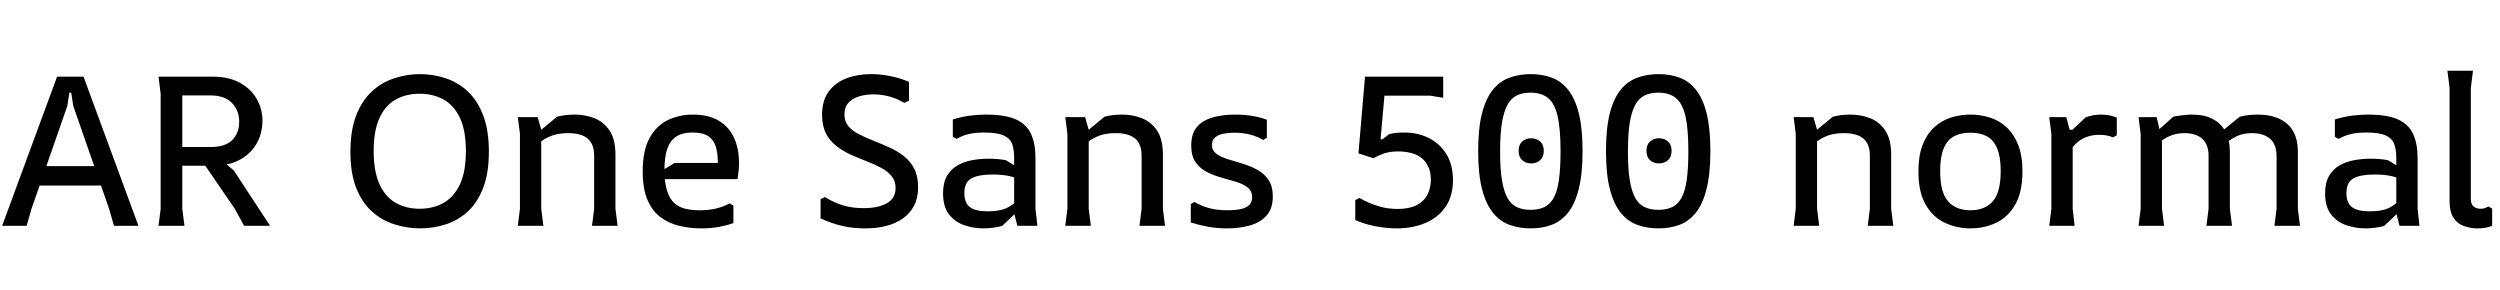 <svg xmlns="http://www.w3.org/2000/svg" xmlns:xlink="http://www.w3.org/1999/xlink" width="281.664" height="32.64"><path fill="black" d="M3 25.44L0.24 25.44L6.43 8.64L9.41 8.64L15.60 25.44L12.84 25.44L12.29 23.52L8.26 11.95L8.02 10.44L7.82 10.44L7.58 11.95L3.55 23.52L3 25.44ZM12.58 20.90L3.24 20.90L3.24 18.72L12.58 18.72L12.58 20.90ZM20.78 25.44L17.86 25.44L18.10 23.52L18.10 10.56L17.86 8.64L24.02 8.64Q25.78 8.64 27.02 9.32Q28.27 10.01 28.92 11.14Q29.57 12.26 29.57 13.61L29.57 13.61Q29.57 14.54 29.26 15.43Q28.94 16.32 28.27 17.05Q27.60 17.78 26.53 18.23Q25.46 18.67 23.95 18.67L23.95 18.67L20.54 18.67L20.54 23.52L20.78 25.44ZM30.43 25.44L27.50 25.44L26.45 23.52L22.51 17.76L24.65 17.76L26.35 19.22L30.43 25.44ZM20.54 10.75L20.54 16.56L23.76 16.56Q25.39 16.56 26.17 15.77Q26.95 14.98 26.95 13.73L26.95 13.73Q26.95 12.43 26.12 11.59Q25.30 10.75 23.71 10.75L23.71 10.75L20.54 10.75ZM47.33 25.73L47.33 25.73Q45.86 25.73 44.45 25.28Q43.03 24.84 41.92 23.84Q40.80 22.85 40.14 21.19Q39.48 19.54 39.48 17.11L39.48 17.11Q39.48 14.66 40.14 12.98Q40.80 11.30 41.92 10.28Q43.03 9.26 44.45 8.81Q45.86 8.35 47.33 8.35L47.33 8.35Q48.79 8.35 50.18 8.81Q51.58 9.26 52.68 10.28Q53.78 11.30 54.43 12.98Q55.08 14.66 55.08 17.11L55.08 17.11Q55.08 19.51 54.43 21.18Q53.78 22.85 52.69 23.84Q51.60 24.84 50.21 25.28Q48.82 25.73 47.33 25.73ZM47.28 23.52L47.28 23.52Q48.79 23.52 49.97 22.86Q51.14 22.20 51.82 20.77Q52.49 19.34 52.49 17.02L52.49 17.02Q52.49 14.71 51.82 13.28Q51.14 11.86 49.97 11.21Q48.79 10.56 47.28 10.56L47.28 10.56Q45.77 10.56 44.59 11.21Q43.42 11.86 42.76 13.28Q42.10 14.71 42.10 17.02L42.10 17.02Q42.10 19.32 42.76 20.76Q43.42 22.20 44.59 22.86Q45.77 23.52 47.28 23.52ZM69.58 25.44L66.70 25.44L66.94 23.52L66.94 17.52Q66.94 16.25 66.22 15.62Q65.50 15.00 64.01 15.00L64.01 15.00Q62.98 15.00 62.24 15.26Q61.51 15.53 61.03 15.89Q60.55 16.25 60.29 16.54L60.29 16.54L60.29 15.19L62.76 13.15Q63.22 13.03 63.71 12.97Q64.20 12.91 64.73 12.91L64.73 12.91Q65.93 12.91 66.97 13.32Q68.02 13.73 68.68 14.71Q69.34 15.70 69.34 17.45L69.34 17.45L69.34 23.52L69.58 25.44ZM61.22 25.44L58.34 25.44L58.58 23.52L58.58 15.07L58.34 13.20L60.58 13.20L60.98 14.62L60.98 23.52L61.22 25.44ZM72.41 19.32L72.41 19.32Q72.41 16.94 73.19 15.54Q73.97 14.14 75.26 13.52Q76.56 12.91 78.07 12.91L78.07 12.91Q79.80 12.91 80.95 13.58Q82.10 14.26 82.68 15.48Q83.26 16.70 83.26 18.38L83.26 18.38Q83.26 18.89 83.21 19.31Q83.16 19.73 83.09 20.18L83.09 20.18L73.85 20.18L73.85 19.66L76.01 18.36L80.88 18.36Q80.88 17.30 80.65 16.54Q80.42 15.77 79.81 15.35Q79.20 14.93 78.02 14.93L78.02 14.93Q76.85 14.93 76.15 15.41Q75.46 15.89 75.16 16.82Q74.86 17.76 74.86 19.13L74.86 19.13Q74.86 20.62 75.17 21.54Q75.48 22.46 76.02 22.92Q76.56 23.38 77.27 23.53Q77.98 23.69 78.79 23.69L78.79 23.69Q79.82 23.69 80.65 23.50Q81.48 23.30 82.20 22.92L82.20 22.92L82.63 23.16L82.63 25.13Q81.91 25.39 81.02 25.56Q80.14 25.73 78.98 25.73L78.98 25.73Q77.74 25.73 76.56 25.45Q75.38 25.18 74.45 24.49Q73.51 23.81 72.96 22.55Q72.41 21.29 72.41 19.32ZM97.56 25.73L97.56 25.73Q96.10 25.75 94.79 25.43Q93.48 25.10 92.45 24.60L92.45 24.60L92.45 22.44L92.95 22.20Q93.89 22.80 94.92 23.12Q95.95 23.45 97.30 23.45L97.30 23.45Q98.95 23.45 99.92 22.90Q100.90 22.34 100.90 21.19L100.90 21.19Q100.90 20.38 100.45 19.84Q100.01 19.30 99.26 18.90Q98.52 18.50 97.64 18.17Q96.77 17.83 95.88 17.44Q94.99 17.04 94.25 16.46Q93.50 15.89 93.06 15.04Q92.62 14.18 92.62 12.94L92.62 12.94Q92.62 11.33 93.36 10.32Q94.10 9.31 95.35 8.83Q96.60 8.35 98.14 8.35L98.14 8.35Q99.19 8.35 100.28 8.57Q101.38 8.78 102.41 9.22L102.41 9.22L102.41 11.35L101.88 11.59Q101.09 11.11 100.20 10.87Q99.31 10.63 98.40 10.63L98.40 10.63Q97.54 10.63 96.79 10.86Q96.05 11.09 95.59 11.58Q95.14 12.07 95.14 12.89L95.14 12.89Q95.14 13.68 95.58 14.21Q96.02 14.74 96.77 15.12Q97.51 15.50 98.40 15.85Q99.29 16.20 100.18 16.60Q101.06 16.99 101.81 17.57Q102.55 18.14 103.00 19.00Q103.44 19.85 103.44 21.10L103.44 21.10Q103.44 22.30 102.98 23.17Q102.53 24.05 101.72 24.61Q100.92 25.18 99.86 25.45Q98.81 25.73 97.56 25.73ZM116.88 25.44L114.62 25.44L114.26 24.02L114.26 17.78Q114.26 16.87 114.04 16.24Q113.81 15.60 113.08 15.26Q112.34 14.93 110.86 14.93L110.86 14.93Q109.99 14.93 109.25 15.08Q108.50 15.24 107.76 15.65L107.76 15.65L107.35 15.41L107.35 13.46Q108.41 13.13 109.36 13.02Q110.30 12.91 111.07 12.91L111.07 12.91Q113.26 12.91 114.47 13.46Q115.68 14.02 116.17 15.11Q116.66 16.20 116.66 17.78L116.66 17.78L116.66 23.52L116.88 25.44ZM110.78 25.73L110.78 25.73Q109.70 25.73 108.66 25.38Q107.62 25.03 106.93 24.17Q106.25 23.30 106.25 21.79L106.25 21.79Q106.25 20.59 106.69 19.82Q107.14 19.06 107.87 18.64Q108.60 18.22 109.51 18.05Q110.42 17.88 111.34 17.88L111.34 17.88Q111.86 17.88 112.36 17.92Q112.85 17.95 113.33 18.05L113.33 18.05L114.86 18.98L114.86 20.26Q114.22 19.92 113.48 19.79Q112.75 19.66 111.84 19.66L111.84 19.66Q110.23 19.66 109.44 20.10Q108.65 20.54 108.65 21.77L108.65 21.77Q108.65 22.85 109.27 23.33Q109.90 23.81 111.26 23.81L111.26 23.81Q112.78 23.81 113.63 23.33Q114.48 22.85 114.94 22.18L114.94 22.18L115.30 23.18L112.90 25.46Q112.42 25.58 111.88 25.66Q111.34 25.73 110.78 25.73ZM131.26 25.44L128.38 25.44L128.62 23.52L128.62 17.52Q128.62 16.25 127.90 15.62Q127.18 15.00 125.69 15.00L125.69 15.00Q124.66 15.00 123.92 15.26Q123.19 15.53 122.71 15.89Q122.23 16.25 121.97 16.54L121.97 16.54L121.97 15.19L124.44 13.15Q124.90 13.03 125.39 12.97Q125.88 12.91 126.41 12.91L126.41 12.91Q127.61 12.91 128.65 13.32Q129.70 13.73 130.36 14.71Q131.02 15.70 131.02 17.45L131.02 17.45L131.02 23.52L131.26 25.44ZM122.90 25.44L120.02 25.44L120.26 23.52L120.26 15.07L120.02 13.20L122.26 13.20L122.66 14.62L122.66 23.52L122.90 25.44ZM142.73 13.49L142.73 13.49L142.73 15.53L142.32 15.77Q141.67 15.38 140.87 15.17Q140.06 14.95 139.06 14.95L139.06 14.95Q138.43 14.95 137.86 15.06Q137.28 15.17 136.91 15.47Q136.54 15.77 136.54 16.32L136.54 16.32Q136.54 16.94 137.04 17.32Q137.54 17.69 138.32 17.93Q139.10 18.17 139.98 18.43Q140.86 18.70 141.64 19.12Q142.42 19.54 142.91 20.26Q143.40 20.98 143.40 22.13L143.40 22.13Q143.40 23.52 142.69 24.30Q141.98 25.08 140.82 25.40Q139.66 25.73 138.29 25.73L138.29 25.73Q136.97 25.73 135.92 25.51Q134.88 25.30 134.16 25.06L134.16 25.06L134.16 22.99L134.57 22.75Q135.24 23.16 136.13 23.42Q137.02 23.69 138.36 23.69L138.36 23.69Q139.08 23.69 139.69 23.58Q140.30 23.47 140.69 23.15Q141.07 22.82 141.07 22.22L141.07 22.22Q141.07 21.53 140.58 21.13Q140.09 20.74 139.31 20.50Q138.53 20.26 137.65 20.02Q136.78 19.78 135.98 19.38Q135.19 18.98 134.70 18.28Q134.21 17.57 134.21 16.39L134.21 16.39Q134.21 15.34 134.60 14.66Q135.00 13.99 135.71 13.61Q136.42 13.22 137.32 13.07Q138.22 12.91 139.18 12.91L139.18 12.91Q140.26 12.91 141.14 13.07Q142.03 13.22 142.73 13.49ZM157.66 25.73L157.66 25.73Q156.29 25.75 155.00 25.50Q153.72 25.25 152.69 24.79L152.69 24.79L152.69 22.54L153.17 22.30Q153.50 22.51 154.14 22.80Q154.78 23.09 155.63 23.32Q156.48 23.54 157.49 23.54L157.49 23.54Q158.76 23.54 159.59 23.12Q160.42 22.70 160.81 21.95Q161.21 21.19 161.21 20.23L161.21 20.23Q161.21 19.32 160.88 18.70Q160.56 18.07 160.04 17.71Q159.53 17.35 158.88 17.21Q158.23 17.06 157.56 17.06L157.56 17.06Q156.60 17.06 155.93 17.29Q155.26 17.52 154.75 17.83L154.75 17.83L153.05 17.28L153.79 8.64L162.60 8.64L162.60 11.02L161.16 10.78L155.98 10.78L155.54 15.70L155.74 15.70L156.53 15.10Q157.08 14.98 157.50 14.95Q157.92 14.93 158.21 14.93L158.21 14.93Q159.72 14.93 160.96 15.54Q162.19 16.15 162.95 17.35Q163.70 18.55 163.70 20.30L163.70 20.30Q163.70 21.98 162.95 23.17Q162.19 24.36 160.84 25.01Q159.48 25.66 157.66 25.73ZM172.46 25.73L172.46 25.73Q171.17 25.73 170.09 25.34Q169.01 24.96 168.22 23.99Q167.42 23.02 166.98 21.32Q166.54 19.63 166.54 17.04L166.54 17.04Q166.54 14.45 166.97 12.77Q167.40 11.09 168.19 10.12Q168.98 9.14 170.08 8.75Q171.17 8.35 172.46 8.35L172.46 8.35Q173.76 8.35 174.83 8.75Q175.90 9.14 176.68 10.12Q177.46 11.09 177.88 12.78Q178.30 14.47 178.30 17.04L178.30 17.04Q178.30 19.63 177.86 21.32Q177.43 23.02 176.65 23.98Q175.87 24.94 174.82 25.33Q173.76 25.73 172.46 25.73ZM172.44 23.64L172.44 23.64Q173.35 23.64 174.00 23.33Q174.65 23.02 175.06 22.27Q175.46 21.53 175.64 20.24Q175.82 18.96 175.82 17.04L175.82 17.04Q175.82 14.52 175.49 13.08Q175.15 11.64 174.41 11.04Q173.66 10.44 172.44 10.44L172.44 10.44Q171.53 10.44 170.88 10.76Q170.23 11.09 169.82 11.84Q169.42 12.60 169.21 13.87Q169.01 15.14 169.01 17.06L169.01 17.06Q169.01 18.98 169.21 20.26Q169.42 21.53 169.82 22.27Q170.23 23.02 170.89 23.33Q171.55 23.64 172.44 23.64ZM172.51 18.41L172.51 18.41Q171.91 18.41 171.50 18.05Q171.10 17.69 171.10 16.99L171.10 16.99Q171.10 16.30 171.50 15.94Q171.91 15.58 172.51 15.58L172.51 15.58Q173.11 15.58 173.52 15.94Q173.93 16.30 173.93 16.99L173.93 16.99Q173.93 17.69 173.52 18.05Q173.11 18.41 172.51 18.41ZM186.86 25.73L186.86 25.73Q185.57 25.73 184.49 25.34Q183.41 24.96 182.62 23.99Q181.82 23.02 181.38 21.32Q180.94 19.63 180.94 17.04L180.94 17.04Q180.94 14.45 181.37 12.77Q181.80 11.09 182.59 10.12Q183.38 9.14 184.48 8.75Q185.57 8.35 186.86 8.35L186.86 8.35Q188.16 8.35 189.23 8.75Q190.30 9.14 191.08 10.12Q191.86 11.09 192.28 12.78Q192.70 14.47 192.70 17.04L192.70 17.04Q192.70 19.63 192.26 21.32Q191.83 23.02 191.05 23.98Q190.27 24.94 189.22 25.33Q188.16 25.73 186.86 25.73ZM186.84 23.64L186.84 23.64Q187.75 23.64 188.40 23.33Q189.05 23.02 189.46 22.27Q189.86 21.53 190.04 20.24Q190.22 18.96 190.22 17.04L190.22 17.04Q190.22 14.52 189.89 13.08Q189.55 11.64 188.81 11.04Q188.06 10.44 186.84 10.44L186.84 10.44Q185.93 10.44 185.28 10.76Q184.63 11.09 184.22 11.84Q183.82 12.60 183.61 13.87Q183.41 15.14 183.41 17.06L183.41 17.06Q183.41 18.98 183.61 20.26Q183.82 21.53 184.22 22.27Q184.63 23.02 185.29 23.33Q185.95 23.64 186.84 23.64ZM186.91 18.41L186.91 18.41Q186.31 18.41 185.90 18.05Q185.50 17.69 185.50 16.99L185.50 16.99Q185.50 16.30 185.90 15.94Q186.31 15.58 186.91 15.58L186.91 15.58Q187.51 15.58 187.92 15.94Q188.33 16.30 188.33 16.99L188.33 16.99Q188.33 17.69 187.92 18.05Q187.51 18.41 186.91 18.41ZM213.31 25.44L210.43 25.44L210.67 23.52L210.67 17.52Q210.67 16.25 209.95 15.62Q209.23 15.00 207.74 15.00L207.74 15.00Q206.71 15.00 205.98 15.26Q205.25 15.53 204.77 15.89Q204.29 16.25 204.02 16.54L204.02 16.54L204.02 15.19L206.50 13.15Q206.95 13.03 207.44 12.97Q207.94 12.91 208.46 12.91L208.46 12.91Q209.66 12.91 210.71 13.32Q211.75 13.73 212.41 14.71Q213.07 15.70 213.07 17.45L213.07 17.45L213.07 23.52L213.31 25.44ZM204.96 25.44L202.08 25.44L202.32 23.52L202.32 15.07L202.08 13.20L204.31 13.20L204.72 14.62L204.72 23.52L204.96 25.44ZM222.00 25.73L222.00 25.73Q220.46 25.73 219.12 25.10Q217.78 24.48 216.96 23.06Q216.14 21.65 216.14 19.32L216.14 19.32Q216.14 17.54 216.61 16.33Q217.08 15.12 217.91 14.35Q218.74 13.58 219.79 13.25Q220.85 12.91 222.00 12.91L222.00 12.91Q223.15 12.91 224.21 13.25Q225.26 13.58 226.08 14.35Q226.90 15.12 227.38 16.33Q227.86 17.54 227.86 19.32L227.86 19.32Q227.86 21.65 227.04 23.06Q226.22 24.48 224.89 25.10Q223.56 25.73 222.00 25.73ZM222.00 23.69L222.00 23.69Q223.63 23.69 224.52 22.68Q225.41 21.67 225.41 19.27L225.41 19.27Q225.41 17.66 225.01 16.72Q224.62 15.77 223.86 15.36Q223.10 14.95 222.00 14.95L222.00 14.95Q220.90 14.95 220.14 15.36Q219.38 15.77 218.99 16.72Q218.59 17.66 218.59 19.27L218.59 19.27Q218.59 21.67 219.48 22.68Q220.37 23.69 222.00 23.69ZM233.74 25.44L230.88 25.44L231.12 23.52L231.12 15.12L230.88 13.20L232.80 13.20L233.18 14.62L233.52 14.62L233.52 23.52L233.74 25.44ZM232.78 17.83L232.78 17.83L232.78 15.29L234.98 13.22Q235.82 12.91 236.71 12.91L236.71 12.91Q237.14 12.91 237.59 12.98Q238.03 13.06 238.49 13.25L238.49 13.25L238.49 15.24L238.06 15.48Q237.62 15.29 237.23 15.24Q236.83 15.19 236.50 15.19L236.50 15.19Q235.22 15.19 234.29 15.85Q233.35 16.51 232.78 17.83ZM259.13 25.44L256.25 25.44L256.49 23.52L256.49 17.59Q256.49 16.27 255.76 15.64Q255.02 15.00 253.75 15.00L253.75 15.00Q252.72 15.00 252.00 15.35Q251.28 15.70 250.81 16.14Q250.34 16.58 250.10 16.90L250.10 16.90L250.10 14.98L252.34 13.15Q252.89 13.01 253.39 12.96Q253.90 12.91 254.33 12.91L254.33 12.91Q255.86 12.91 256.88 13.42Q257.90 13.92 258.40 14.86Q258.89 15.79 258.89 17.11L258.89 17.11L258.89 23.52L259.13 25.44ZM243.82 25.44L240.94 25.44L241.18 23.52L241.18 15.12L240.94 13.20L242.98 13.20L243.58 15.79L243.58 23.52L243.82 25.44ZM251.47 25.44L248.59 25.44L248.83 23.52L248.83 17.59Q248.83 16.27 248.12 15.64Q247.42 15.00 246.12 15.00L246.12 15.00Q245.18 15.00 244.46 15.32Q243.74 15.65 243.28 16.06Q242.81 16.46 242.54 16.75L242.54 16.75L242.54 15.22L244.85 13.15Q245.47 13.03 246.00 12.97Q246.53 12.91 246.96 12.91L246.96 12.91Q248.38 12.91 249.32 13.42Q250.27 13.92 250.75 14.86Q251.23 15.79 251.23 17.11L251.23 17.11L251.23 23.52L251.47 25.44ZM272.59 25.44L270.34 25.44L269.98 24.02L269.98 17.78Q269.98 16.87 269.75 16.24Q269.52 15.60 268.79 15.26Q268.06 14.93 266.57 14.93L266.57 14.93Q265.70 14.93 264.96 15.08Q264.22 15.24 263.47 15.65L263.47 15.65L263.06 15.41L263.06 13.46Q264.12 13.13 265.07 13.02Q266.02 12.91 266.78 12.91L266.78 12.91Q268.97 12.91 270.18 13.46Q271.39 14.02 271.88 15.11Q272.38 16.20 272.38 17.78L272.38 17.78L272.38 23.52L272.59 25.44ZM266.50 25.73L266.50 25.73Q265.42 25.73 264.37 25.38Q263.33 25.03 262.64 24.17Q261.96 23.30 261.96 21.79L261.96 21.79Q261.96 20.59 262.40 19.82Q262.85 19.06 263.58 18.64Q264.31 18.22 265.22 18.05Q266.14 17.88 267.05 17.88L267.05 17.88Q267.58 17.88 268.07 17.92Q268.56 17.95 269.04 18.05L269.04 18.05L270.58 18.98L270.58 20.26Q269.93 19.92 269.20 19.79Q268.46 19.66 267.55 19.66L267.55 19.66Q265.94 19.66 265.15 20.10Q264.36 20.54 264.36 21.77L264.36 21.77Q264.36 22.85 264.98 23.33Q265.61 23.81 266.98 23.81L266.98 23.81Q268.49 23.81 269.34 23.33Q270.19 22.85 270.65 22.18L270.65 22.18L271.01 23.18L268.61 25.46Q268.13 25.58 267.59 25.66Q267.05 25.73 266.50 25.73ZM280.37 23.26L280.78 23.50L280.78 25.44Q280.42 25.58 280.02 25.66Q279.62 25.73 279.12 25.73L279.12 25.73Q278.30 25.73 277.58 25.46Q276.86 25.20 276.42 24.53Q275.98 23.86 275.98 22.63L275.98 22.63L275.98 9.89L275.74 7.97L278.62 7.97L278.38 9.89L278.38 22.44Q278.38 22.99 278.69 23.26Q279.00 23.52 279.48 23.52L279.48 23.52Q279.77 23.52 279.98 23.44Q280.20 23.35 280.37 23.26L280.37 23.26Z"/></svg>